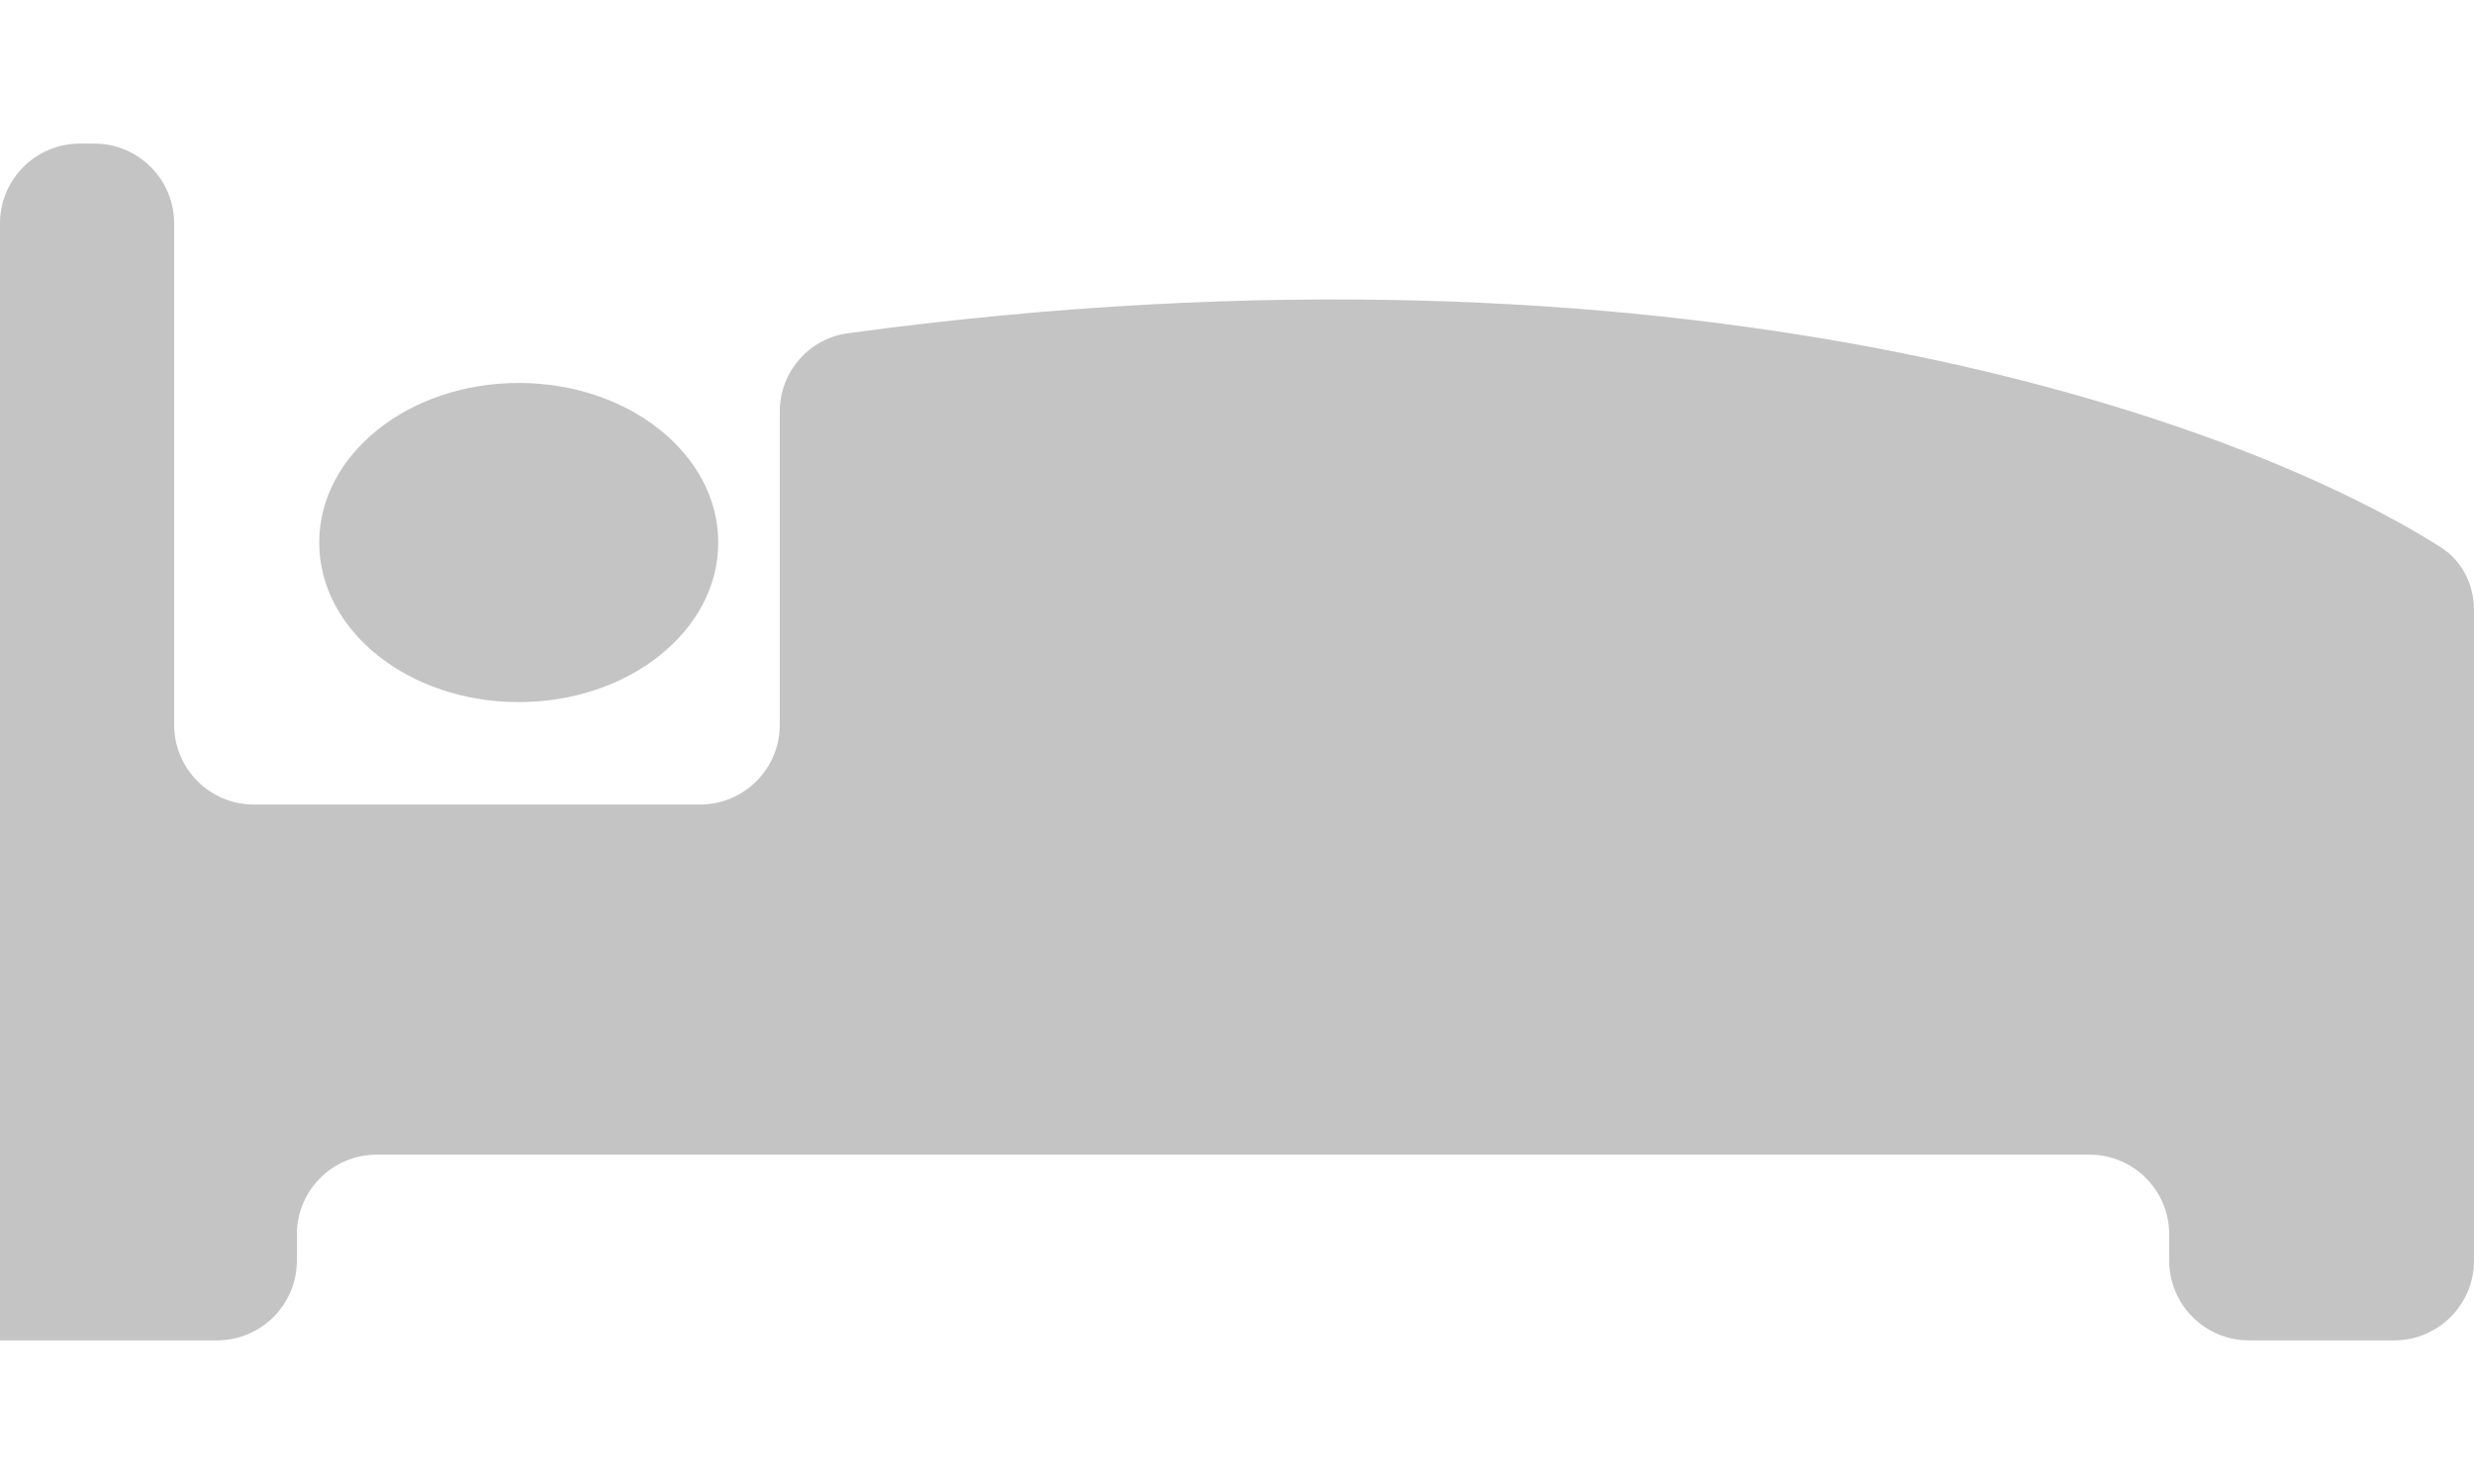 <svg width="25" viewBox="0 0 31 15" fill="none" xmlns="http://www.w3.org/2000/svg">
<path d="M0 8.284V15H2.72C3.272 15 3.72 14.552 3.72 14V13.672C3.72 13.119 4.168 12.672 4.72 12.672H26.181C26.733 12.672 27.181 13.119 27.181 13.672V14C27.181 14.552 27.628 15 28.181 15H30C30.552 15 31 14.552 31 14V5.848C31 5.531 30.853 5.231 30.585 5.06C27.973 3.402 21.035 0.963 10.623 2.377C10.134 2.443 9.771 2.865 9.771 3.358V7.284C9.771 7.837 9.323 8.284 8.771 8.284H3.182C2.63 8.284 2.182 7.837 2.182 7.284V1C2.182 0.448 1.735 0 1.182 0H1C0.448 0 0 0.448 0 1V8.284Z" fill="#C4C4C4"/>
<ellipse cx="6.5" cy="5" rx="2.5" ry="2" fill="#C4C4C4"/>
</svg>
